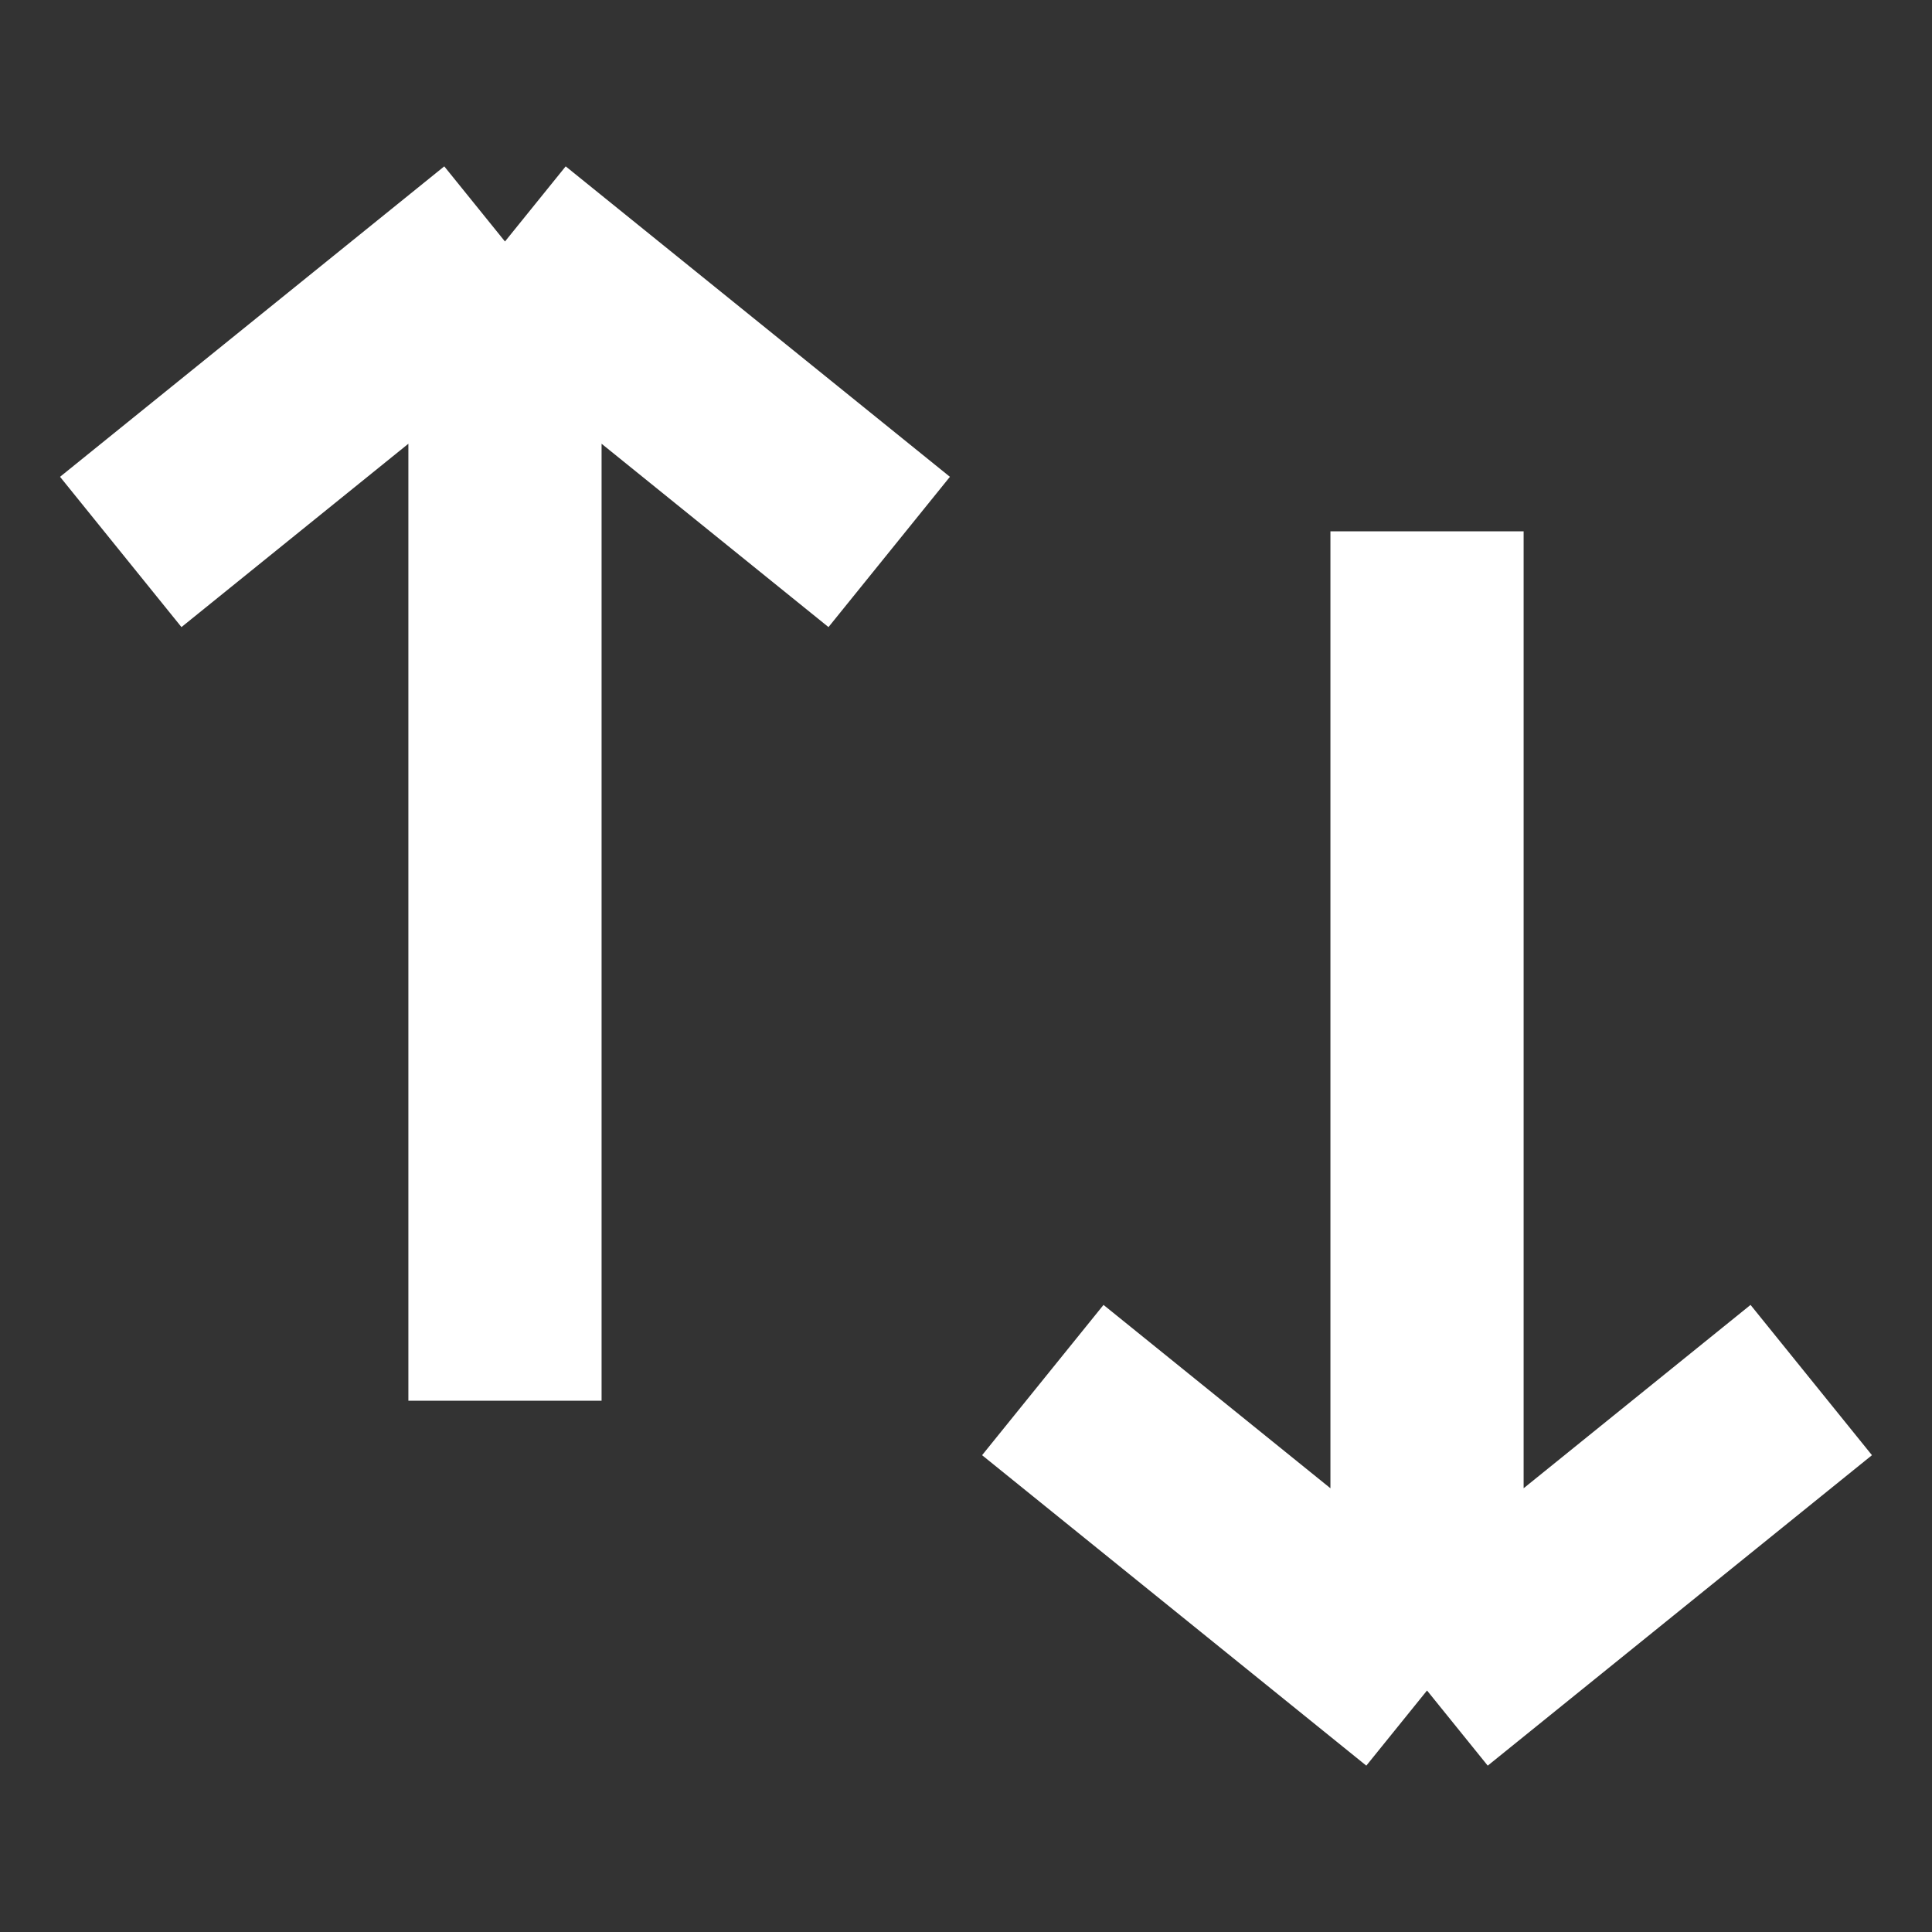 <svg width="16" height="16" viewBox="0 0 16 16" fill="none" xmlns="http://www.w3.org/2000/svg">
<rect x="0" y="0" width="16" height="16" fill="#333333" stroke="none"/>
<path d="M15 11.429L11.818 14M11.818 14L8.636 11.429M11.818 14L11.818 4.4M7.364 4.571L4.182 2M4.182 2L1 4.571M4.182 2L4.182 11.6" stroke="white" stroke-width="1.6"/>
</svg>
